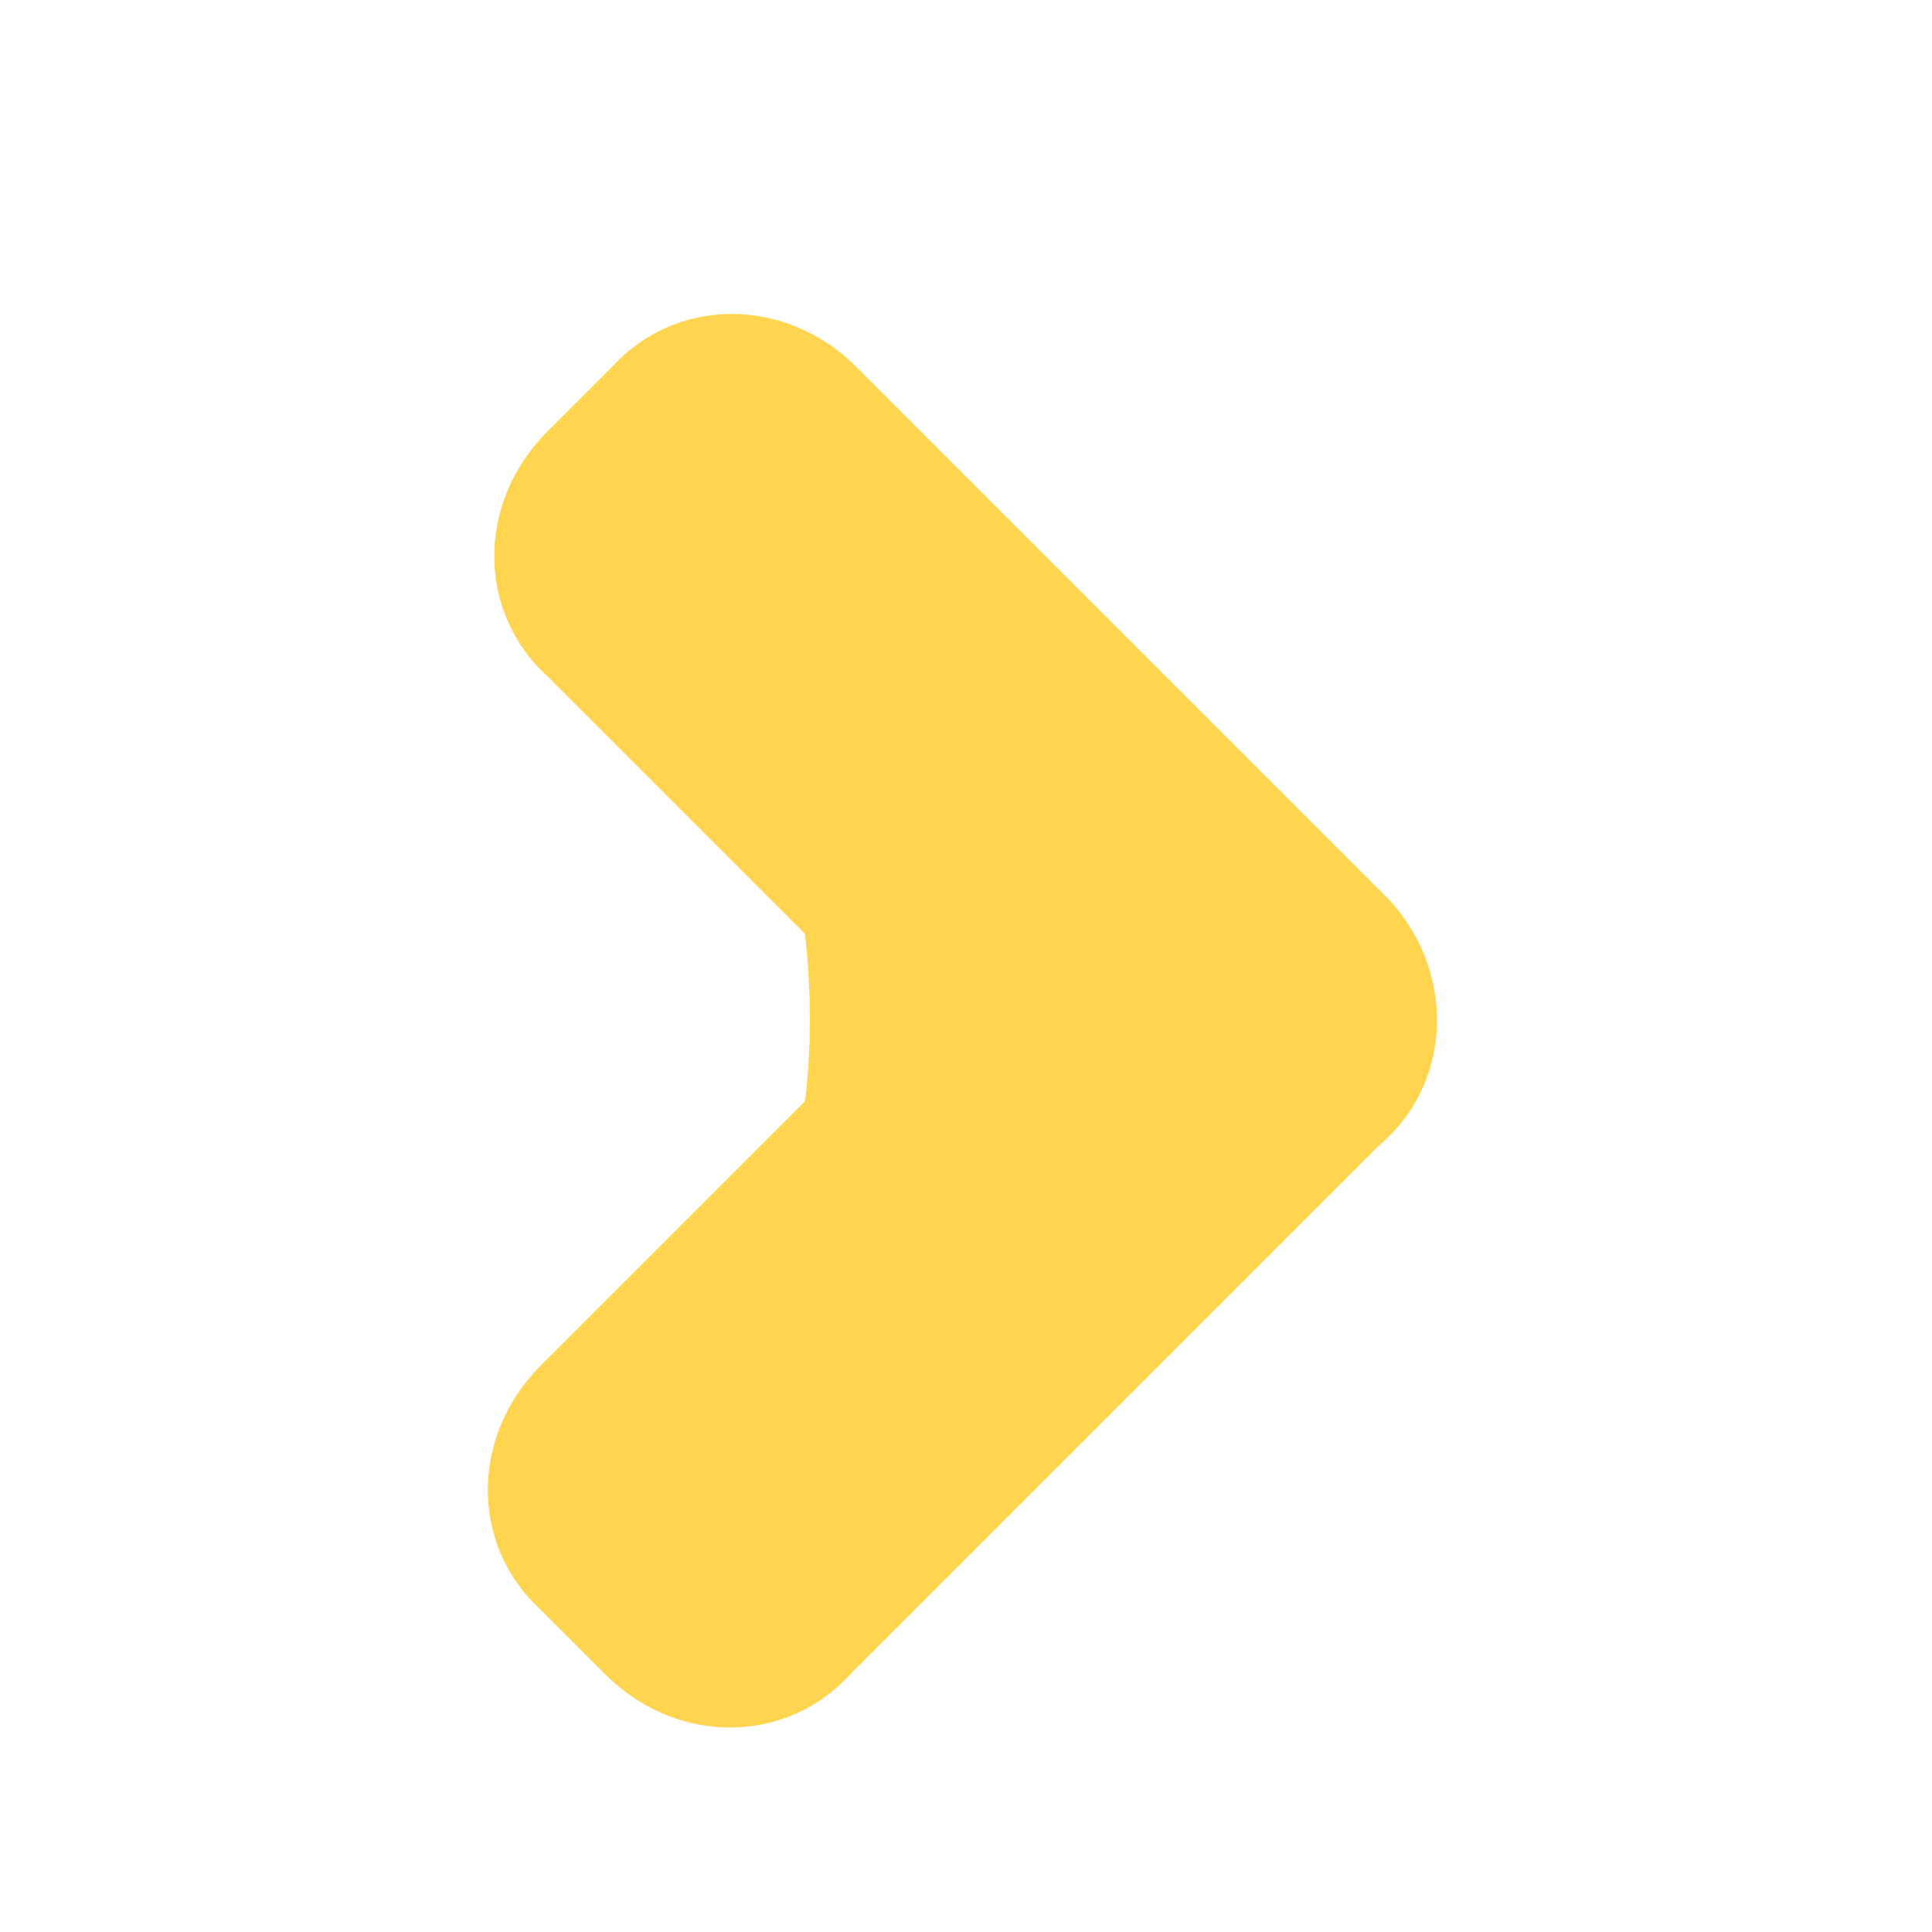<?xml version="1.0" encoding="utf-8"?>
<!-- Generator: Adobe Illustrator 25.2.0, SVG Export Plug-In . SVG Version: 6.00 Build 0)  -->
<svg version="1.1" id="Layer_1" xmlns="http://www.w3.org/2000/svg" xmlns:xlink="http://www.w3.org/1999/xlink" x="0px" y="0px"
	 viewBox="0 0 30 30" style="enable-background:new 0 0 30 30;" xml:space="preserve">
<style type="text/css">
	.st0{fill:#FFD54F;}
</style>
<path id="Trazado_12950" class="st0" d="M21.5,13.9l-8.2-8.2c-1.1-1.1-2.8-1.1-3.8,0l-1,1c-1.1,1.1-1.1,2.8,0,3.8l4,4
	c0.1,0.9,0.1,1.8,0,2.6l-4.1,4.1c-1.1,1.1-1.1,2.8,0,3.8l1,1c1.1,1.1,2.8,1.1,3.8,0l8.2-8.2C22.6,16.8,22.6,15,21.5,13.9L21.5,13.9z
	"/>
</svg>
